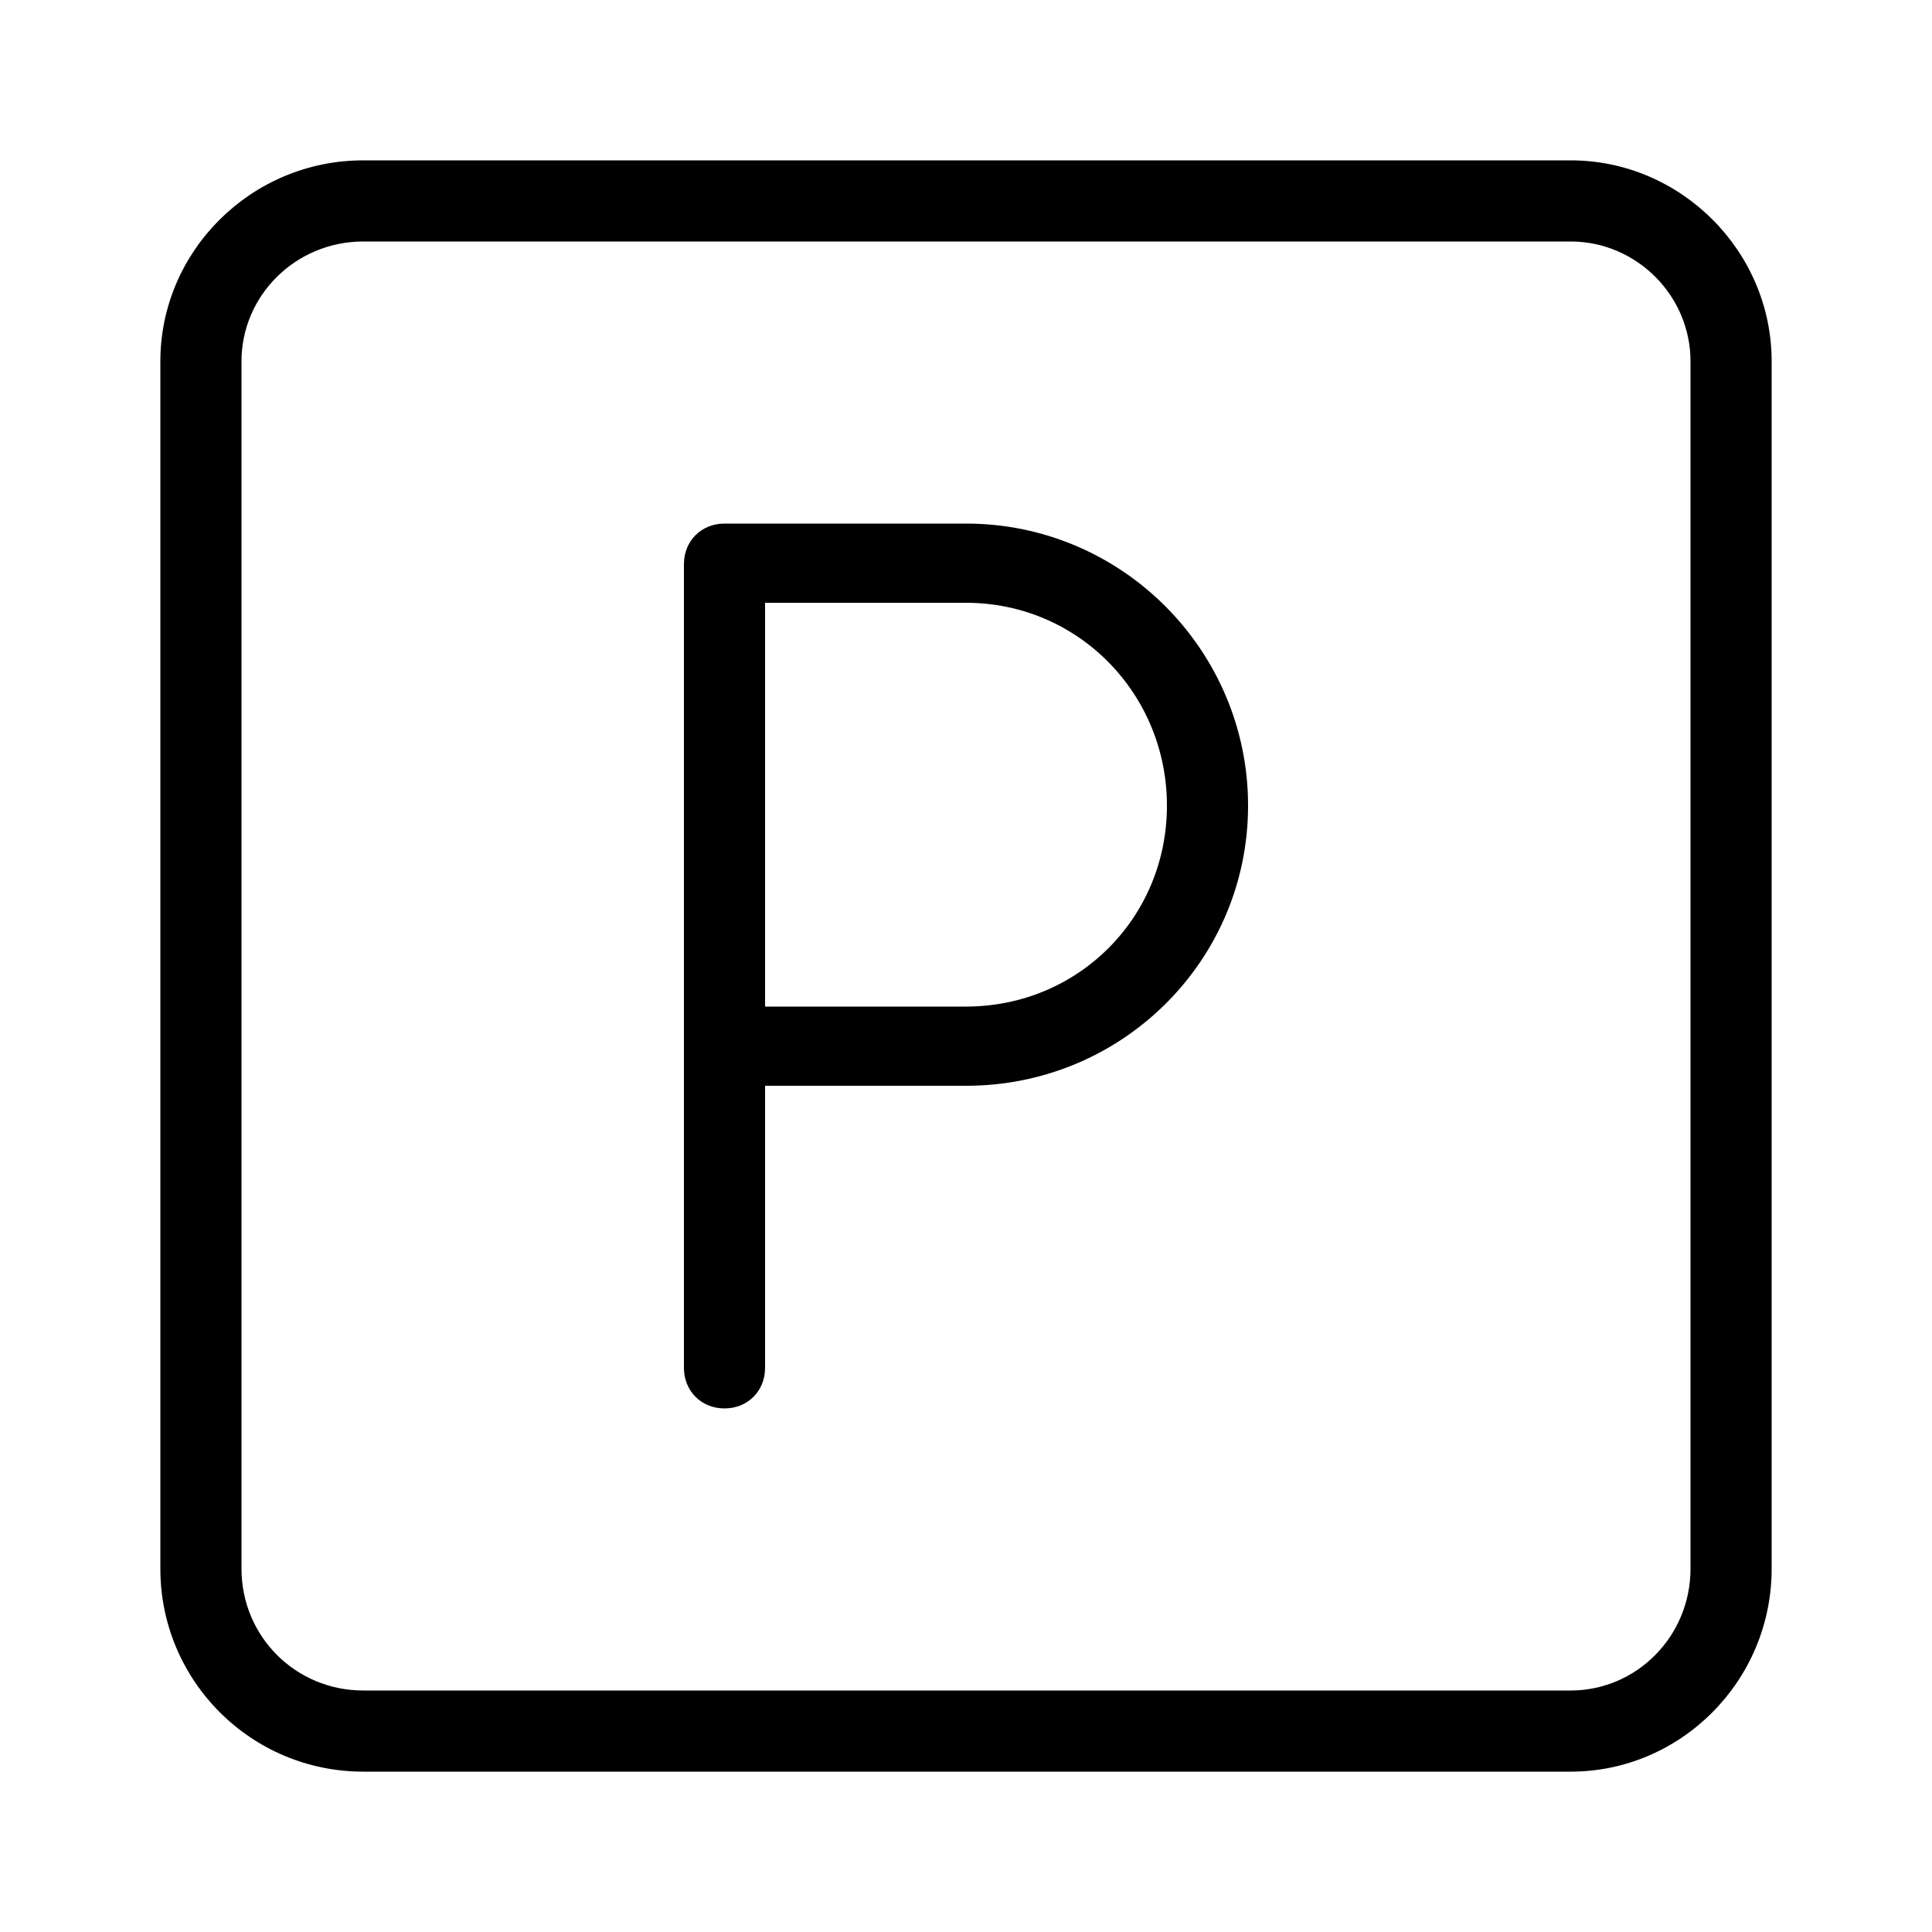 <svg xmlns="http://www.w3.org/2000/svg" width="24" height="24" viewBox="0 0 24 24">
<path d="M12 6.504h-3c-0.288 0-0.504 0.216-0.504 0.504v9.984c0 0.288 0.216 0.504 0.504 0.504v0c0.288 0 0.504-0.216 0.504-0.504v-3.504h2.496c1.944 0 3.504-1.56 3.504-3.48s-1.56-3.504-3.504-3.504zM12 12.504h-2.496v-5.016h2.496c1.392 0 2.496 1.128 2.496 2.52s-1.104 2.496-2.496 2.496zM19.512 1.992h-15c-1.392 0-2.52 1.128-2.52 2.496v15c0 1.392 1.128 2.52 2.52 2.52h15c1.368 0 2.496-1.128 2.496-2.52v-15c0-1.368-1.128-2.496-2.496-2.496zM21 19.488c0 0.84-0.672 1.512-1.488 1.512h-15c-0.84 0-1.512-0.672-1.512-1.512v-15c0-0.816 0.672-1.488 1.512-1.488h15c0.816 0 1.488 0.672 1.488 1.488v15z"></path>
</svg>
